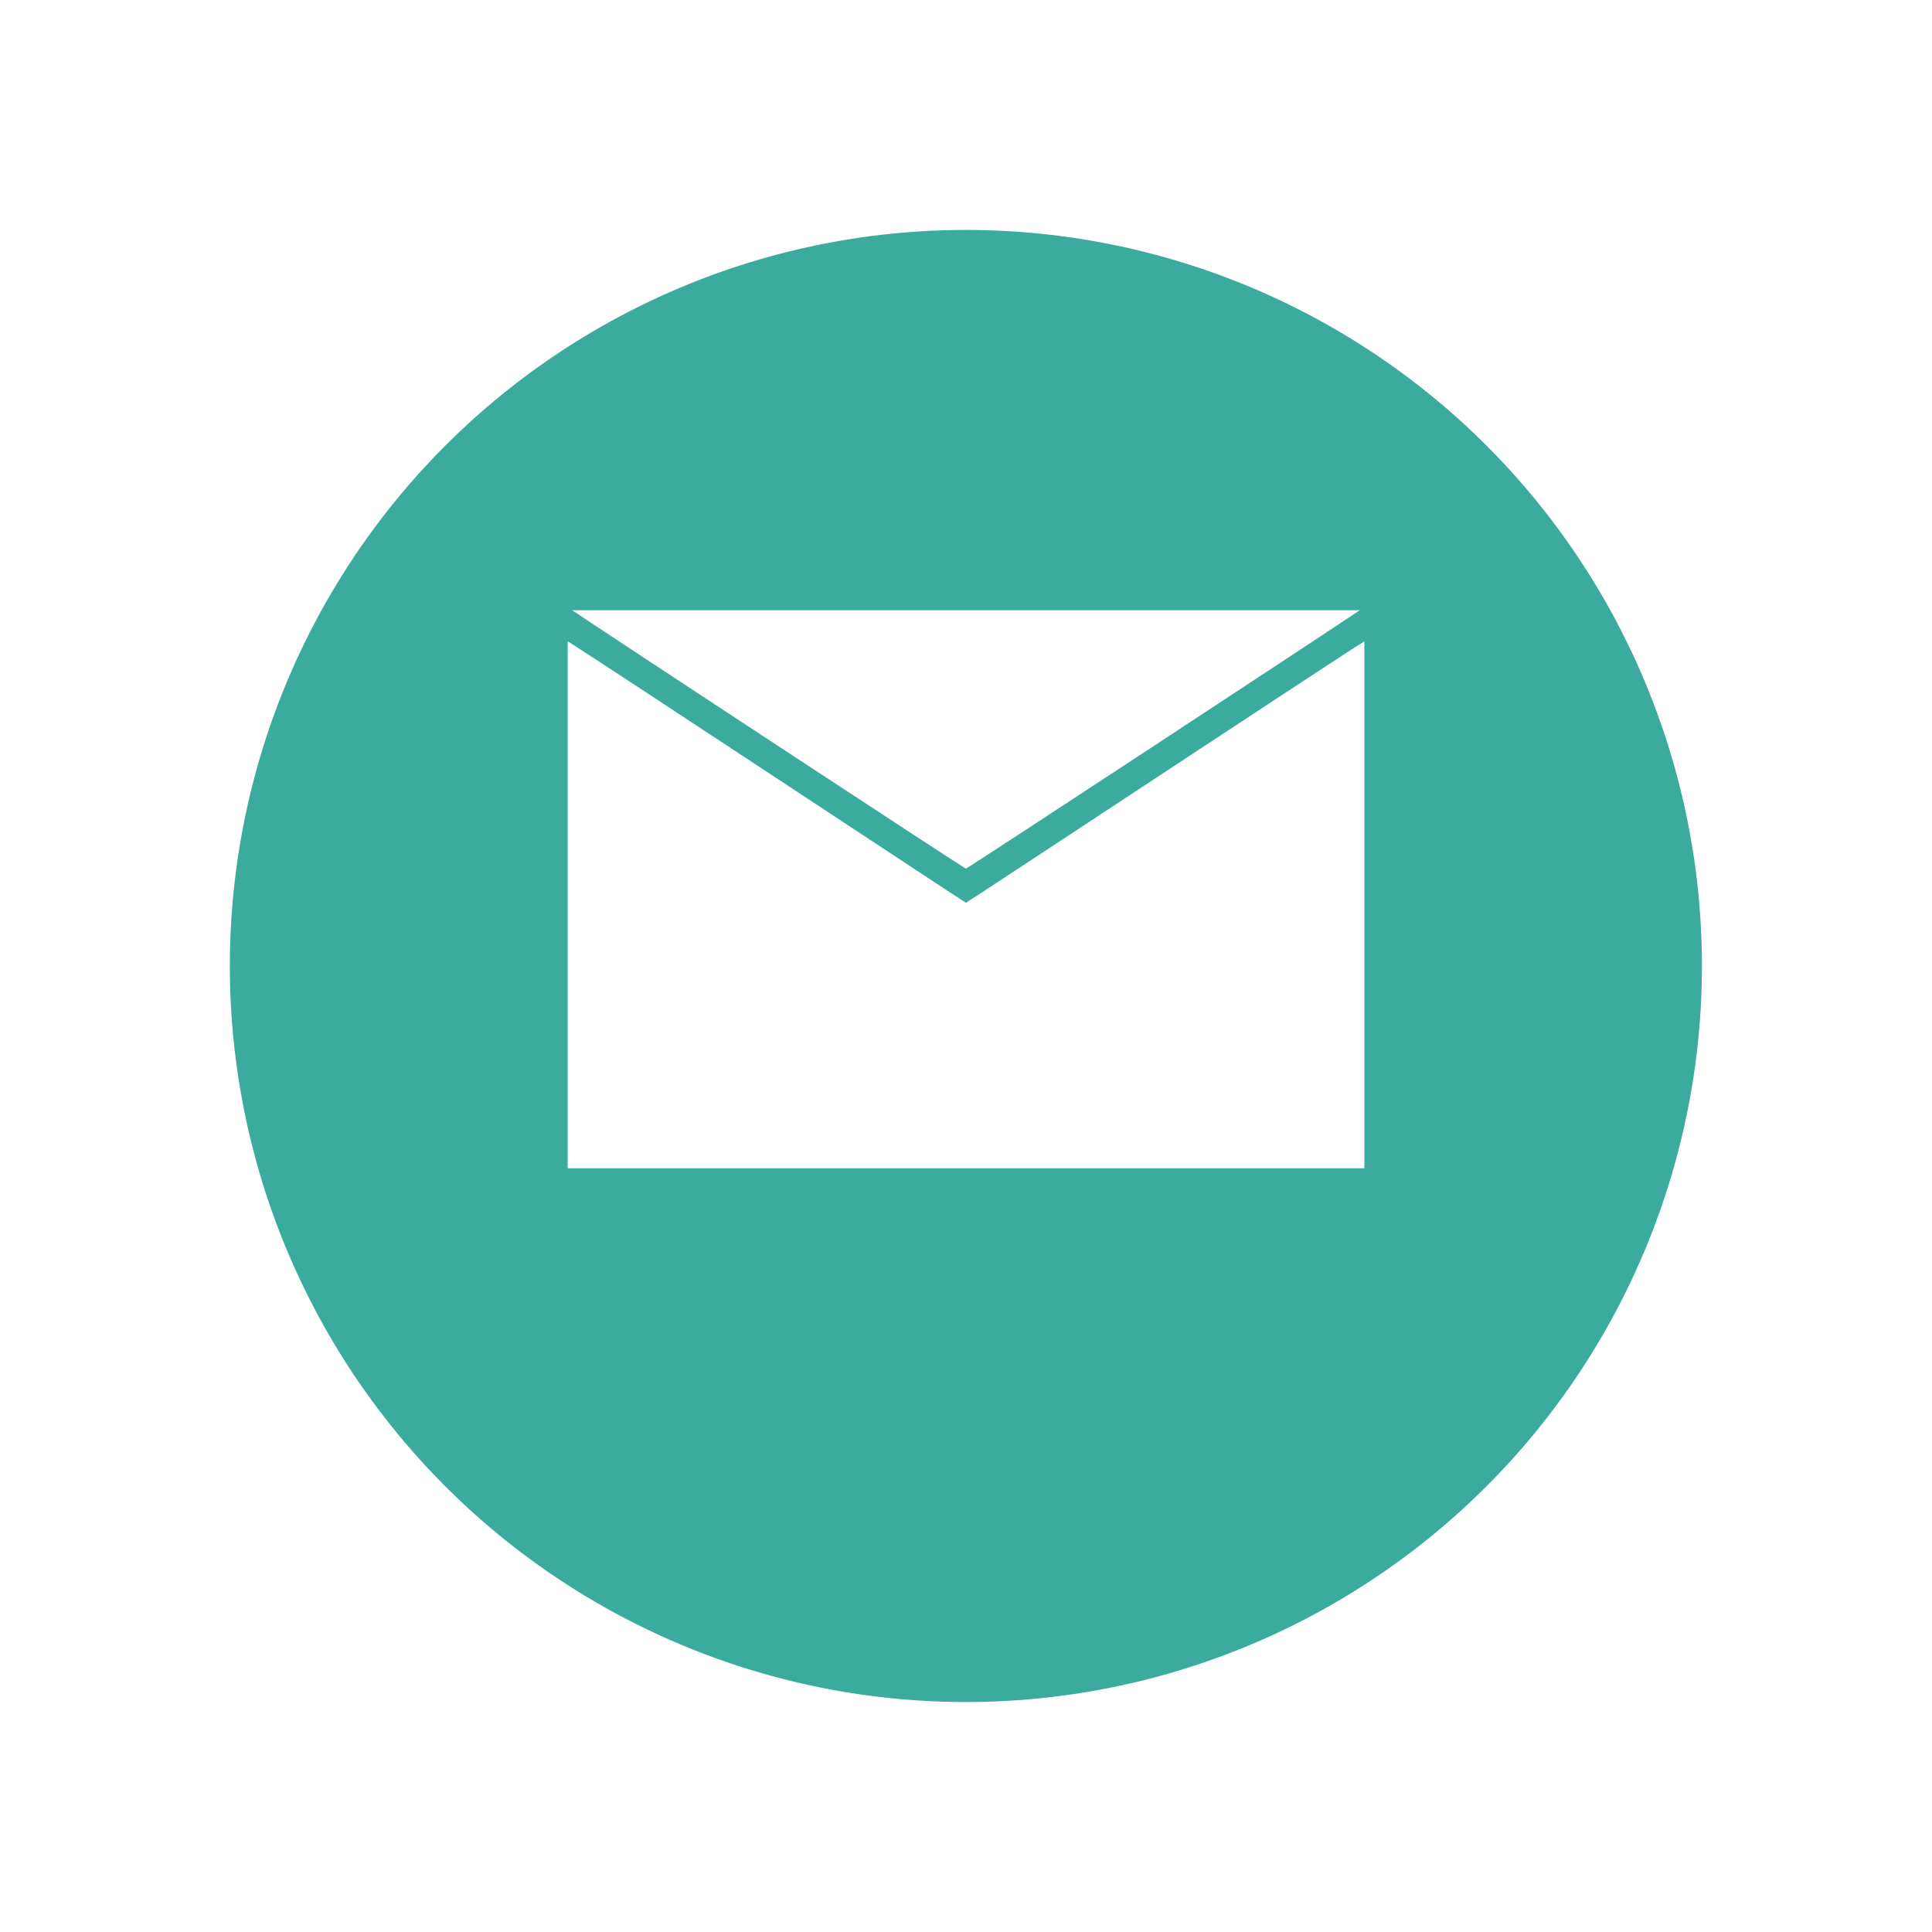 <svg xmlns="http://www.w3.org/2000/svg" xmlns:xlink="http://www.w3.org/1999/xlink" width="75.615" height="75.612" viewBox="0 0 75.615 75.612">
  <defs>
    <filter id="Path_4709" x="0" y="0" width="75.615" height="75.612" filterUnits="userSpaceOnUse">
      <feOffset dy="3" input="SourceAlpha"/>
      <feGaussianBlur stdDeviation="3" result="blur"/>
      <feFlood flood-opacity="0.161"/>
      <feComposite operator="in" in2="blur"/>
      <feComposite in="SourceGraphic"/>
    </filter>
  </defs>
  <g id="Group_5526" data-name="Group 5526" transform="translate(9 6)">
    <g transform="matrix(1, 0, 0, 1, -9, -6)" filter="url(#Path_4709)">
      <path id="Path_4709-2" data-name="Path 4709" d="M642.31,245.15a28.807,28.807,0,1,1-28.81-28.81,28.8,28.8,0,0,1,28.81,28.81" transform="translate(-575.7 -210.34)" fill="#3aab9c"/>
    </g>
    <path id="Path_4707" data-name="Path 4707" d="M644.849,255.5H614.023c1.234.839,15.143,9.973,15.41,10.115.271-.143,14.181-9.277,15.416-10.115" transform="translate(-600.629 -237.617)" fill="#fff"/>
    <path id="Path_4708" data-name="Path 4708" d="M629.224,268.393c-.385-.235-14.731-9.717-15.587-10.233v20.623h31.181V258.16c-.854.516-15.2,10-15.594,10.233" transform="translate(-600.419 -239.06)" fill="#fff"/>
  </g>
</svg>
